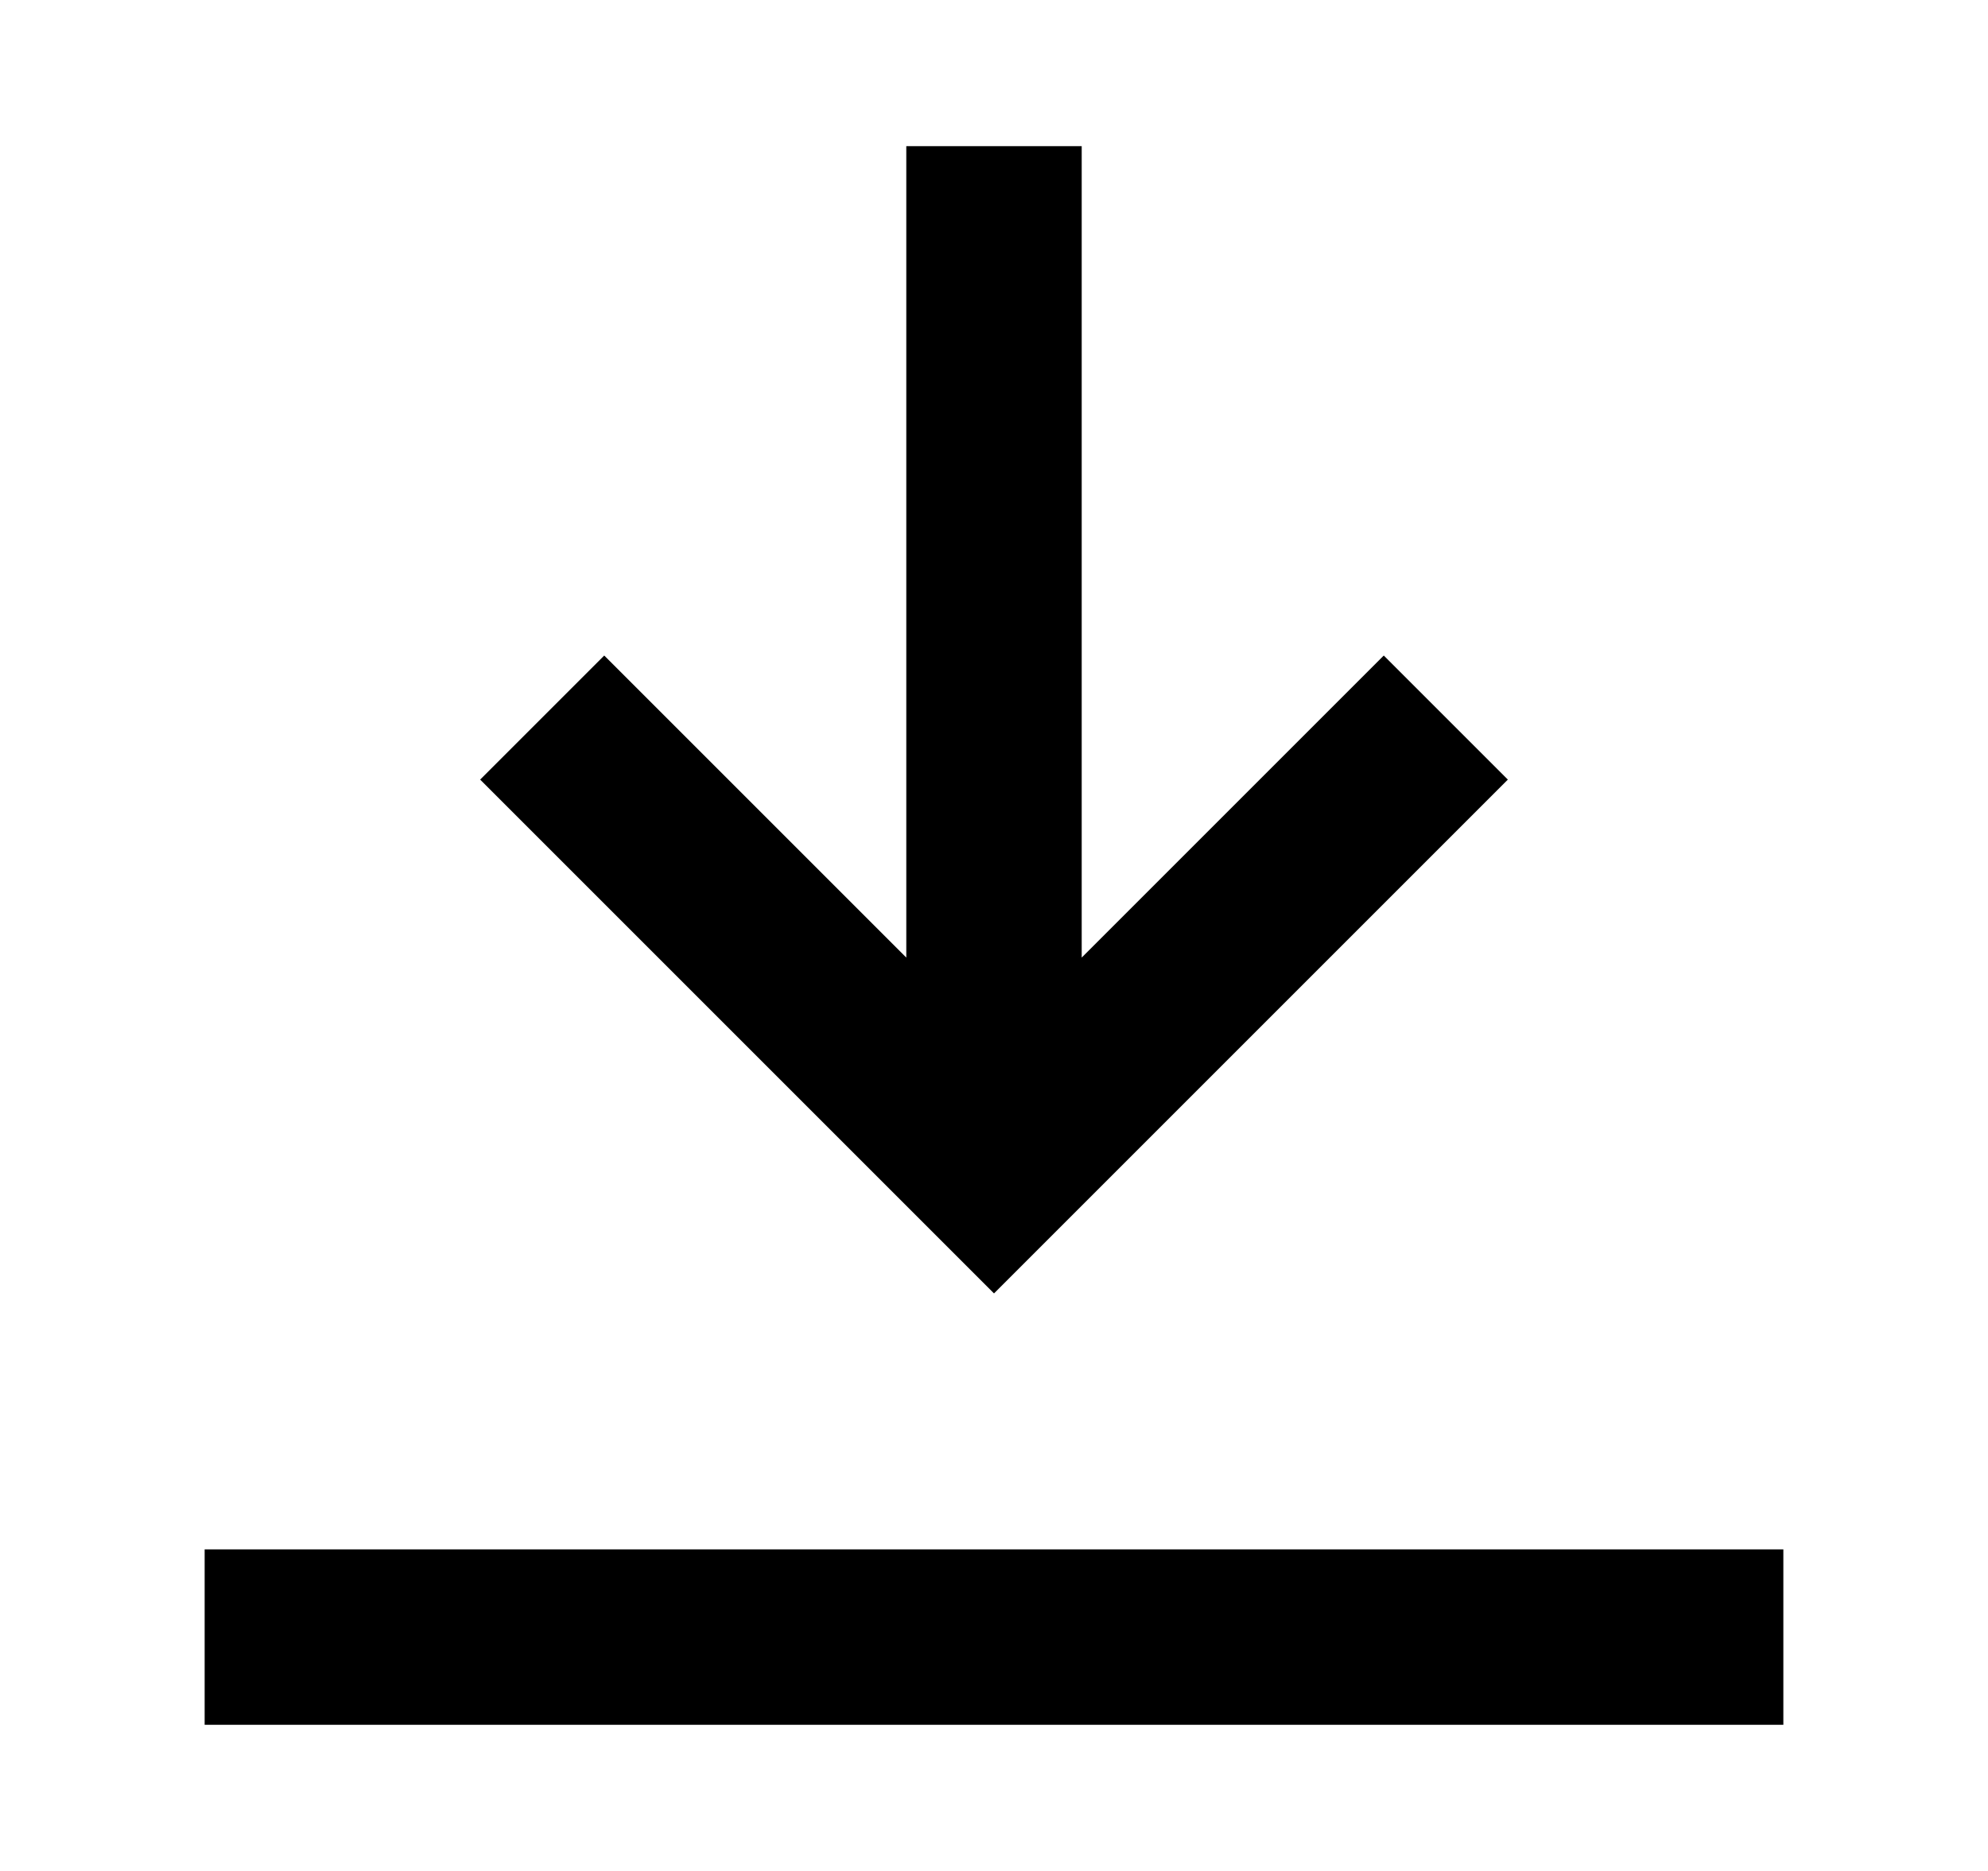 <?xml version="1.0" encoding="UTF-8"?>
<svg width="17" height="16" viewBox="0 0 17 16" xmlns="http://www.w3.org/2000/svg"><path d="M9.25 1.25V8.189L11.833 5.606L12.894 6.667L8.5 11.061L4.106 6.667L5.167 5.606L7.75 8.189V1.25H9.25ZM1.75 13.25H15.25V14.75H1.75V13.25Z" /></svg>
